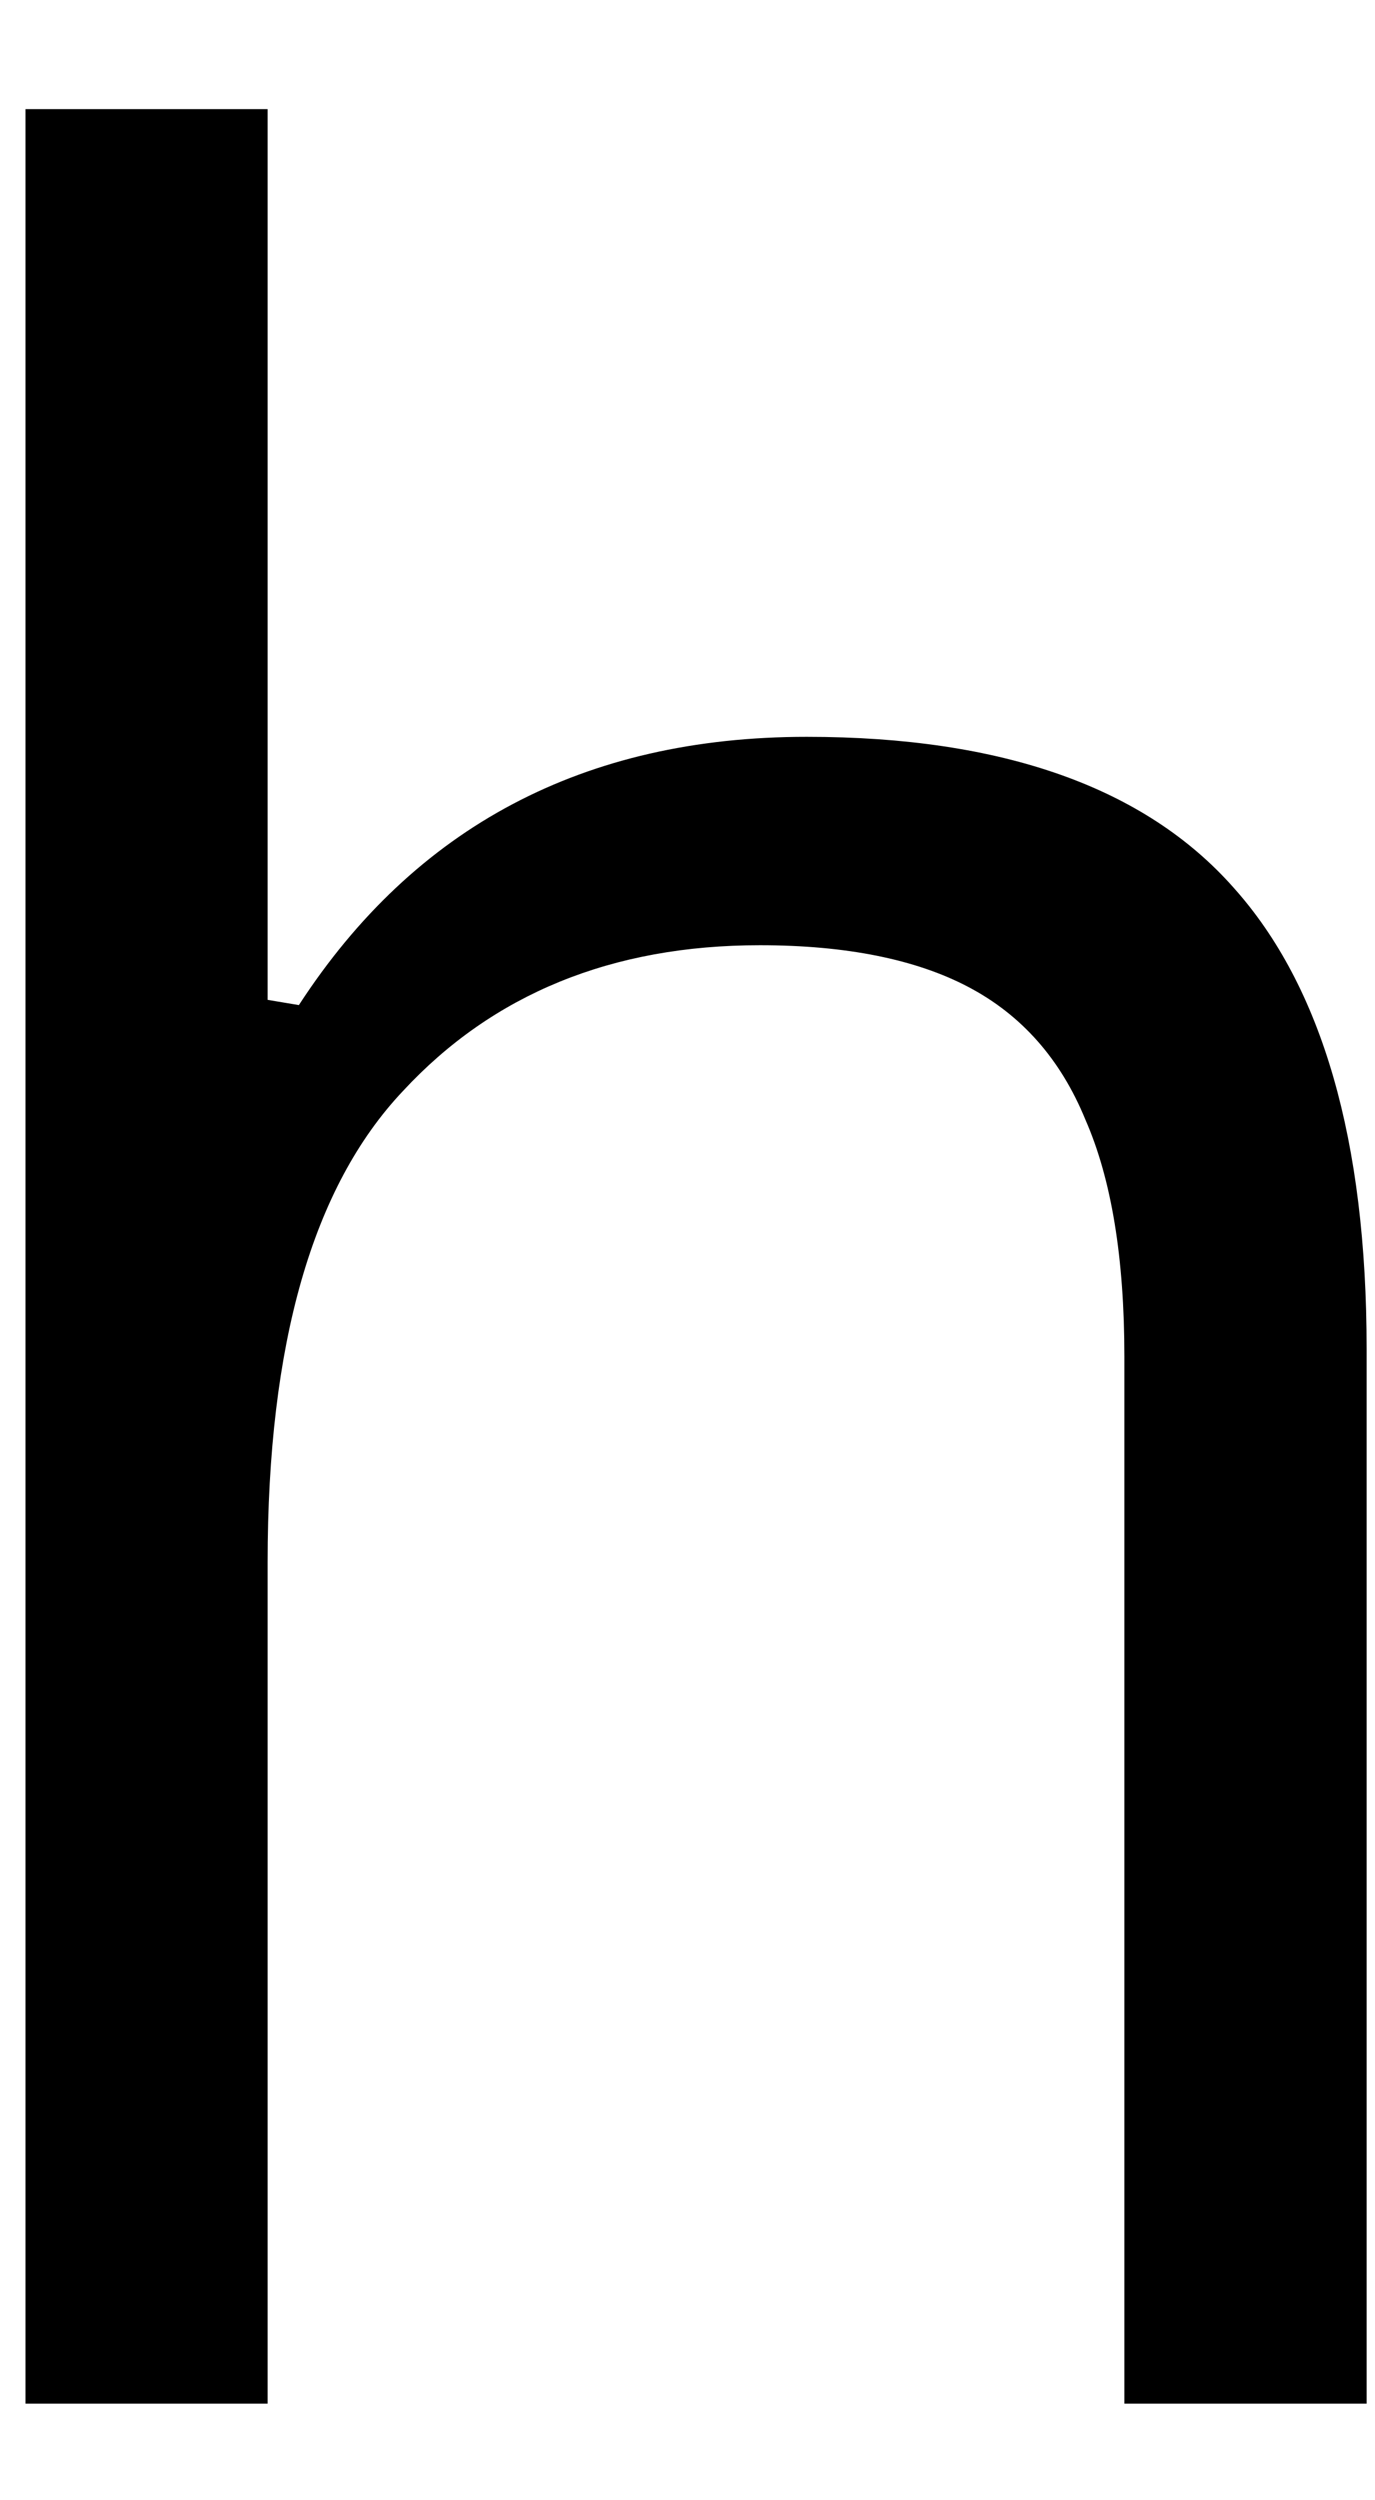 <svg width="11" height="20" viewBox="0 0 11 20" fill="none" xmlns="http://www.w3.org/2000/svg">
<path d="M0.204 19.227V0.873H2.141V7.998L2.391 8.04C3.318 6.613 4.672 5.894 6.454 5.894C8.021 5.894 9.162 6.3 9.87 7.102C10.579 7.894 10.933 9.123 10.933 10.79V19.227H8.995V10.852C8.995 10.06 8.891 9.43 8.683 8.956C8.485 8.472 8.172 8.118 7.745 7.894C7.329 7.675 6.771 7.561 6.079 7.561C4.896 7.561 3.943 7.951 3.224 8.727C2.5 9.493 2.141 10.748 2.141 12.498V19.227H0.204Z" fill="black"/>
</svg>
